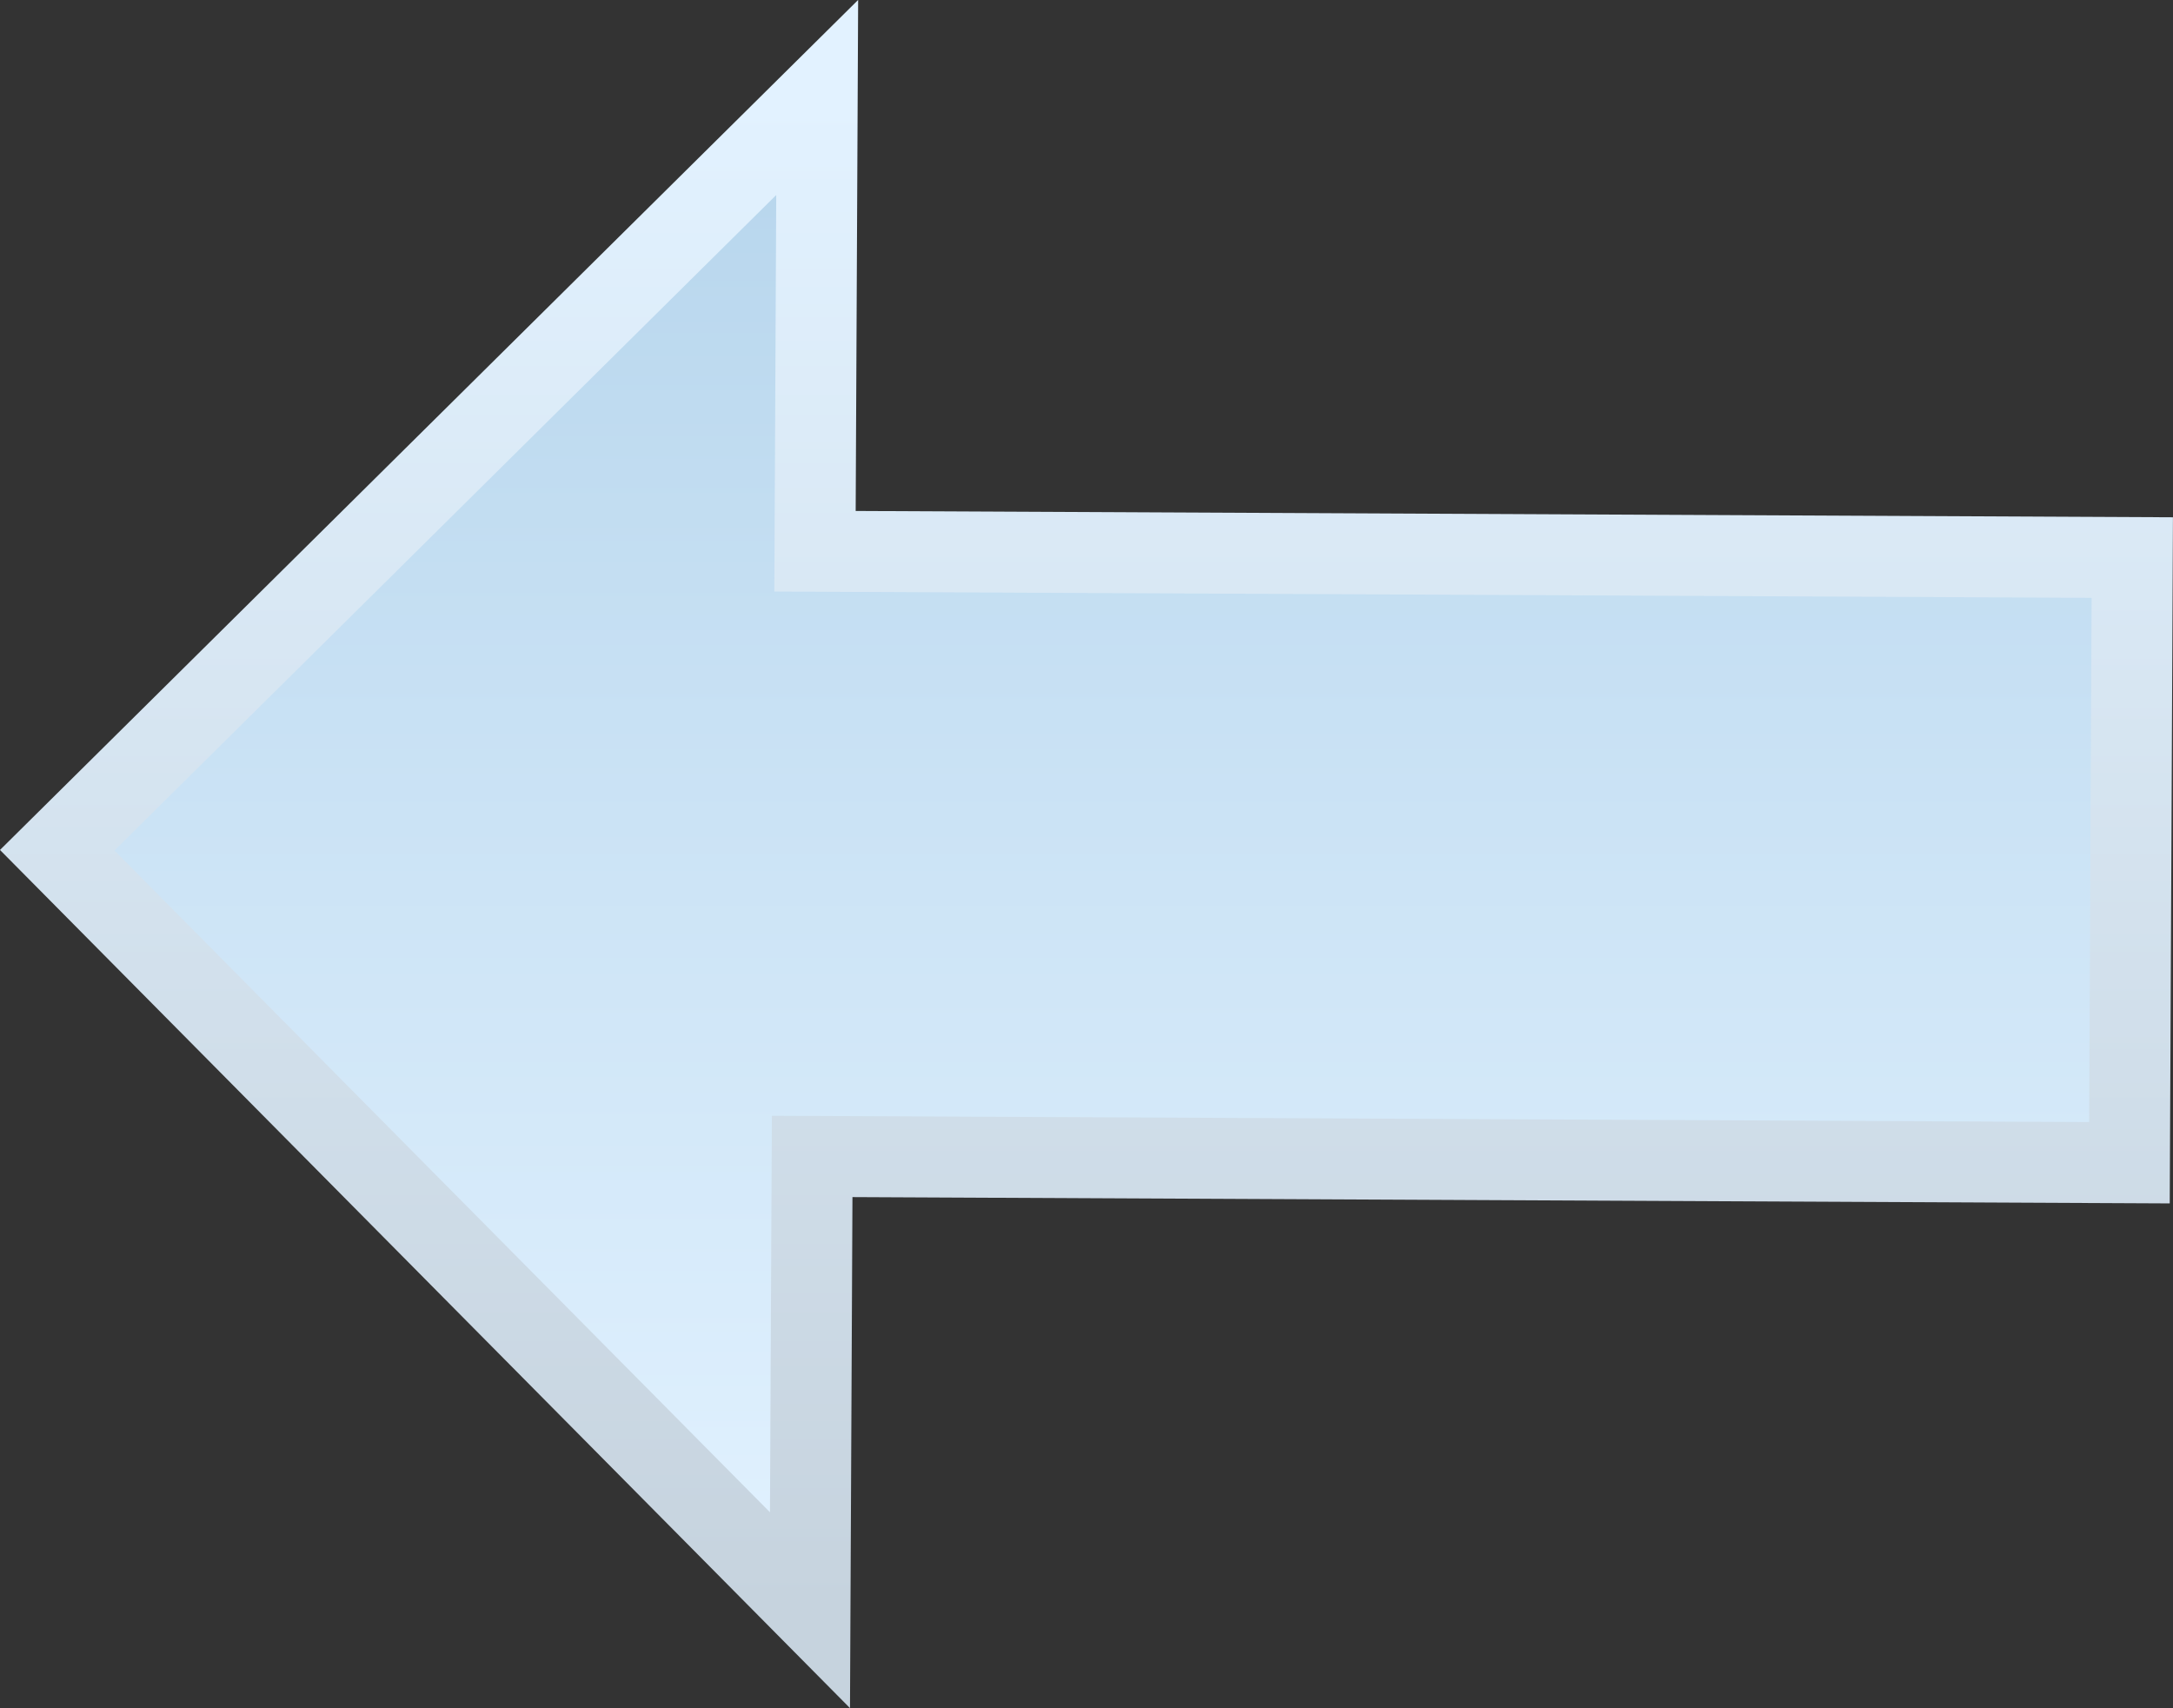 <svg version="1.1" xmlns="http://www.w3.org/2000/svg" xmlns:xlink="http://www.w3.org/1999/xlink" width="26.841" height="21.099" viewBox="0,0,26.841,21.099"><rect x="0" y="0" width="26.841" height="21.099" fill="#333333" stroke="none"/><defs><linearGradient x1="320" y1="170.658" x2="320" y2="189.342" gradientUnits="userSpaceOnUse" id="color-1"><stop offset="0" stop-color="#b6d5ec"/><stop offset="1" stop-color="#e2f2ff"/></linearGradient><linearGradient x1="320" y1="170.658" x2="320" y2="189.342" gradientUnits="userSpaceOnUse" id="color-2"><stop offset="0" stop-color="#e2f2ff"/><stop offset="1" stop-color="#c6d3de"/></linearGradient></defs><g transform="translate(-306.477,-169.453)"><g fill="url(#color-1)" stroke="url(#color-2)" stroke-miterlimit="10"><path d="M332.78,183.815l-16.271,-0.078l-0.027,5.605l-9.298,-9.387l9.387,-9.298l-0.027,5.605l16.271,0.078z"/></g></g></svg>